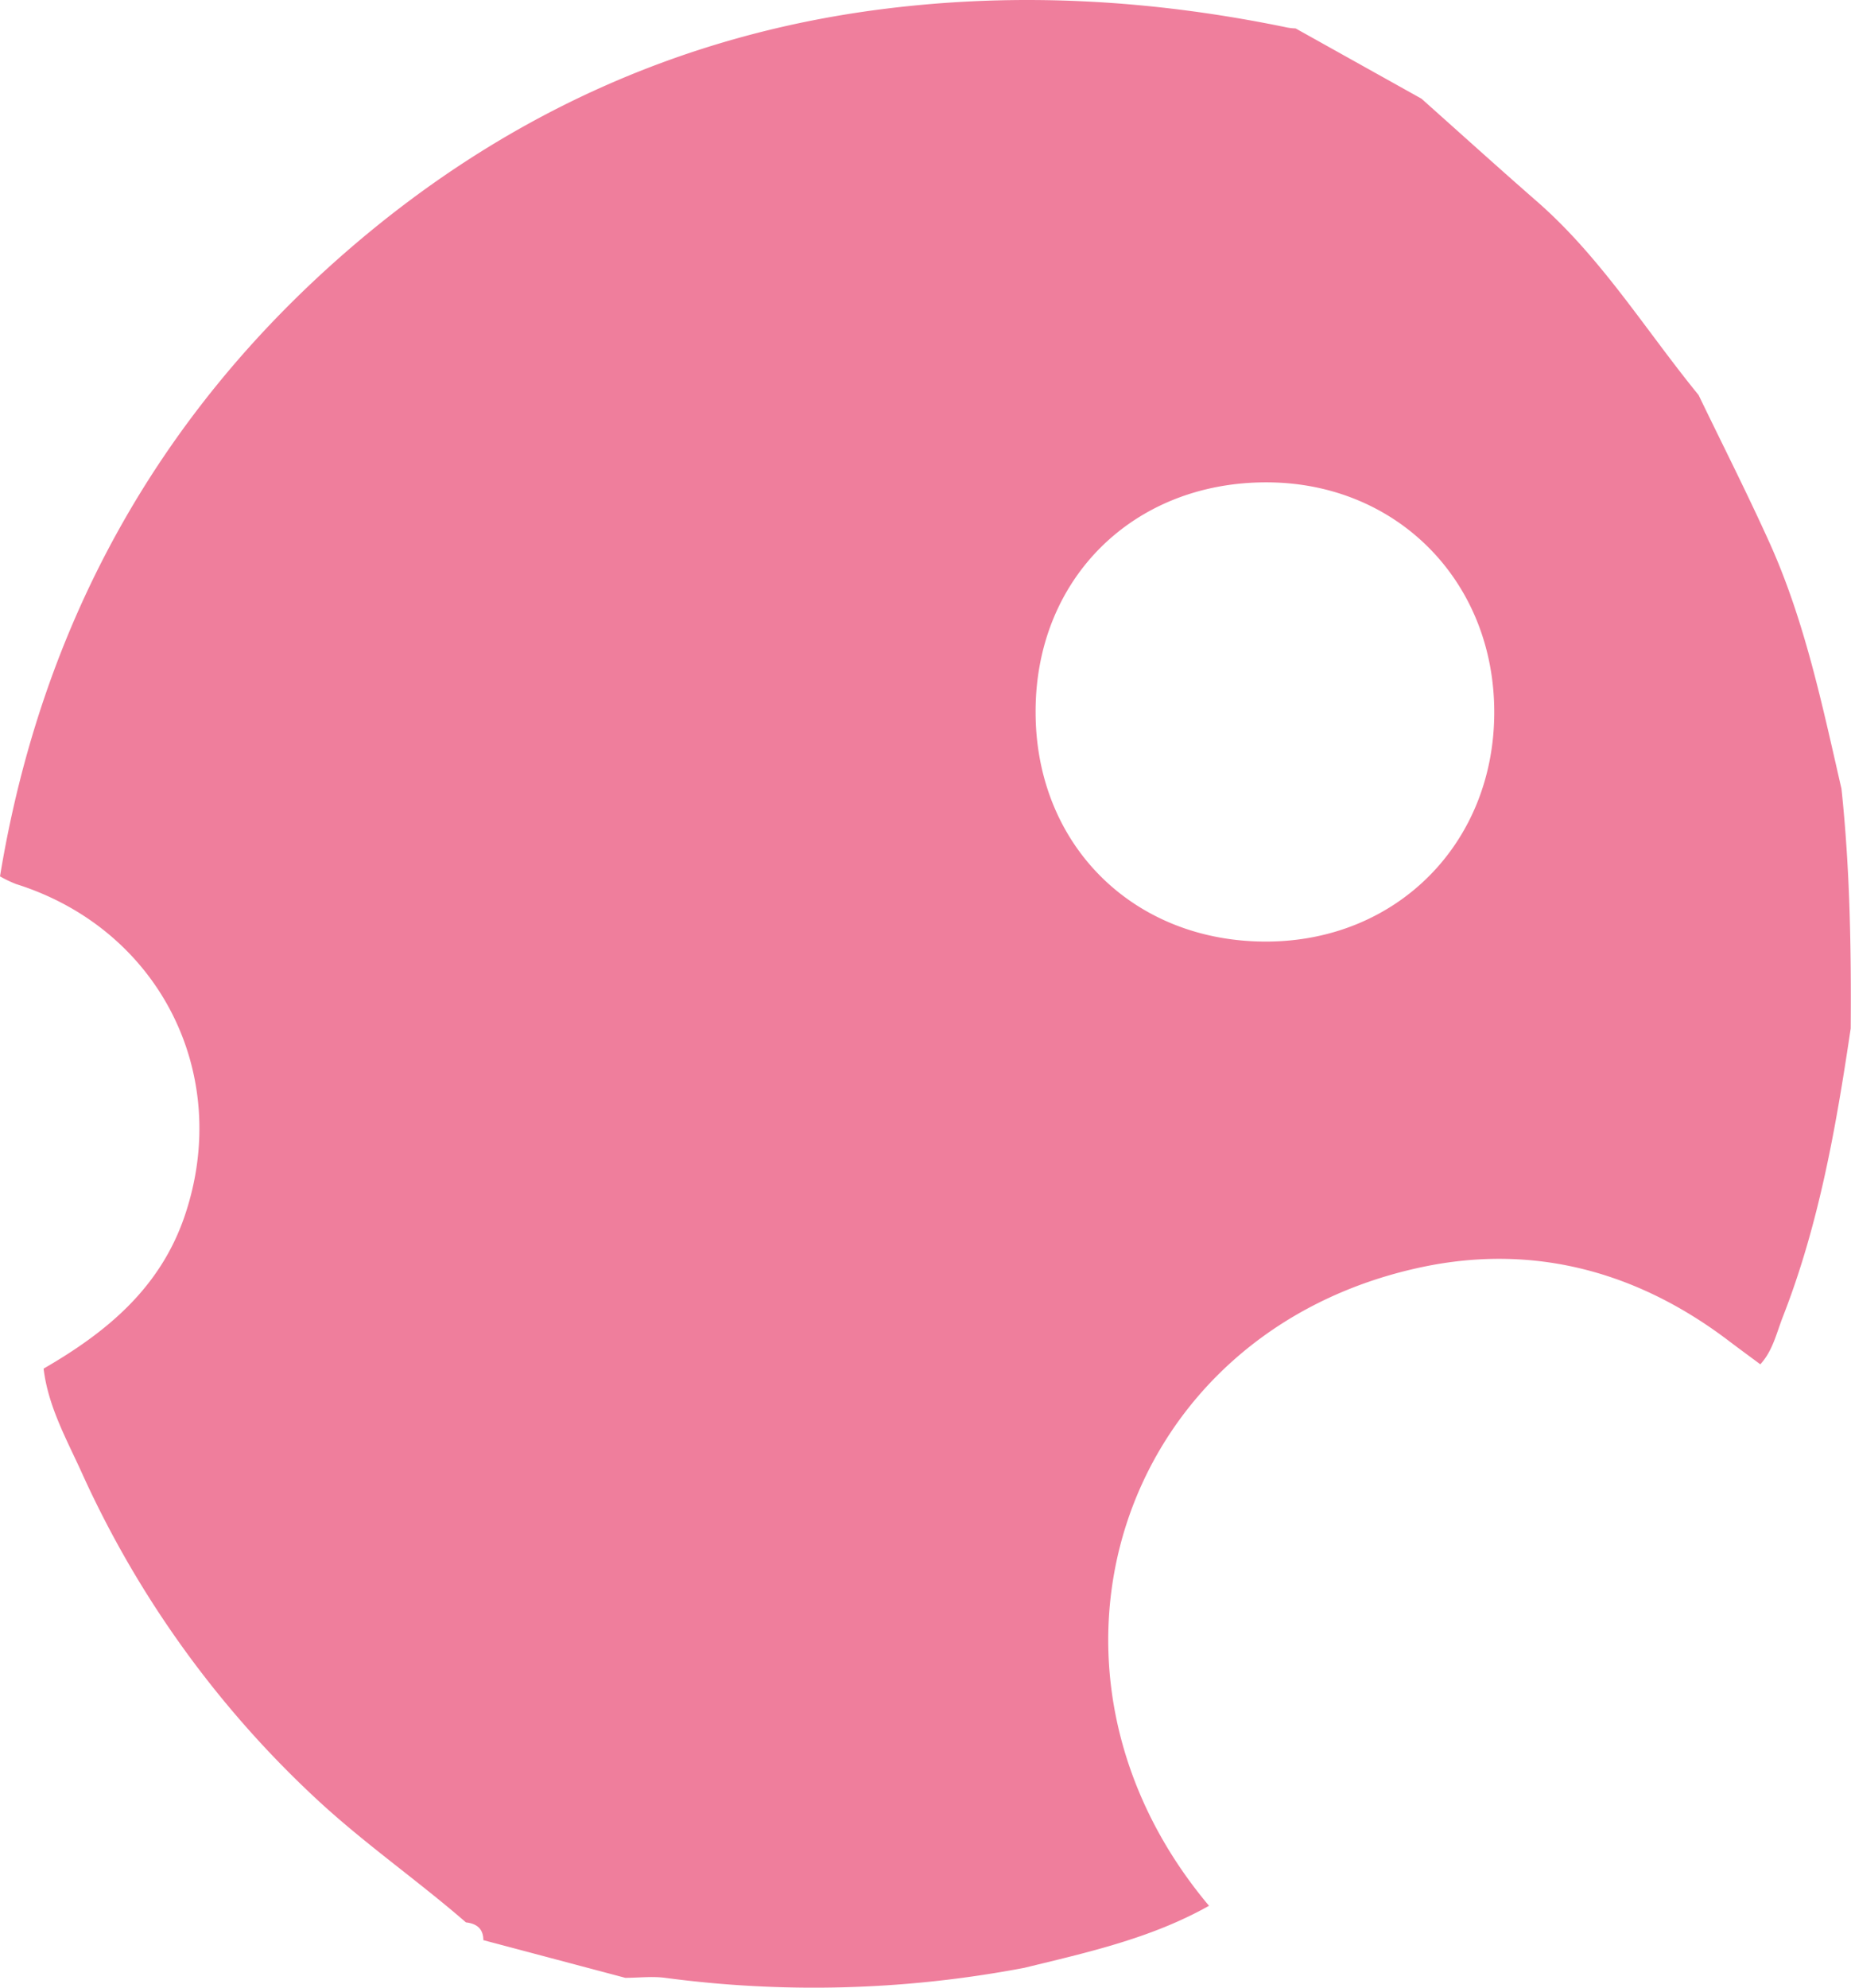 <svg xmlns="http://www.w3.org/2000/svg" viewBox="0 0 436.98 469.09"><defs><style>.cls-1{fill:#ef7e9c;}</style></defs><g id="Layer_2" data-name="Layer 2"><g id="Layer_6" data-name="Layer 6"><path id="_9" data-name="9" class="cls-1" d="M110,453.66c-11.58-10.05-24.2-18.76-35.48-29.29a239.87,239.87,0,0,1-55.23-76.86c-3.6-7.92-7.94-15.65-9-24.53,14.82-8.56,27.49-18.94,33.3-36,11.37-33.4-5.91-67.68-39.76-78.34A28.37,28.37,0,0,1,0,206.81C9.7,147.88,36.92,98.3,81.86,59.29,118,27.92,160.08,8.31,208.11,2.18c32.27-4.12,64.11-2.24,95.81,4.32a12.78,12.78,0,0,0,1.95.21l29.71,16.58c9.08,8.09,18.1,16.25,27.26,24.25C378,60.77,388.45,77.85,401,93.23c5.59,11.59,11.43,23.08,16.73,34.81,8.37,18.55,12.47,38.41,17,58.1,2,18.81,2.32,37.68,2.18,56.56-3.44,23.12-7.44,46.11-16,68-1.52,3.88-2.4,8.07-5.34,11.26-2.53-1.88-5.07-3.73-7.57-5.63-21.59-16.34-46-22.88-72.33-17.31-71.2,15.09-97.44,94.57-50.25,150.72-13.6,7.66-28.65,11-43.6,14.64A265.9,265.9,0,0,1,157,466.74c-3.08-.4-6.26,0-9.39,0l-33.5-8.89C114.1,455.14,112.52,453.94,110,453.66ZM244.48,168c0,31.41,23.09,54.31,54.59,54.2,30.75-.11,53.71-23.27,53.69-54.17s-23-54.13-53.66-54.2C267.51,113.74,244.45,136.61,244.48,168Z"/></g></g></svg>